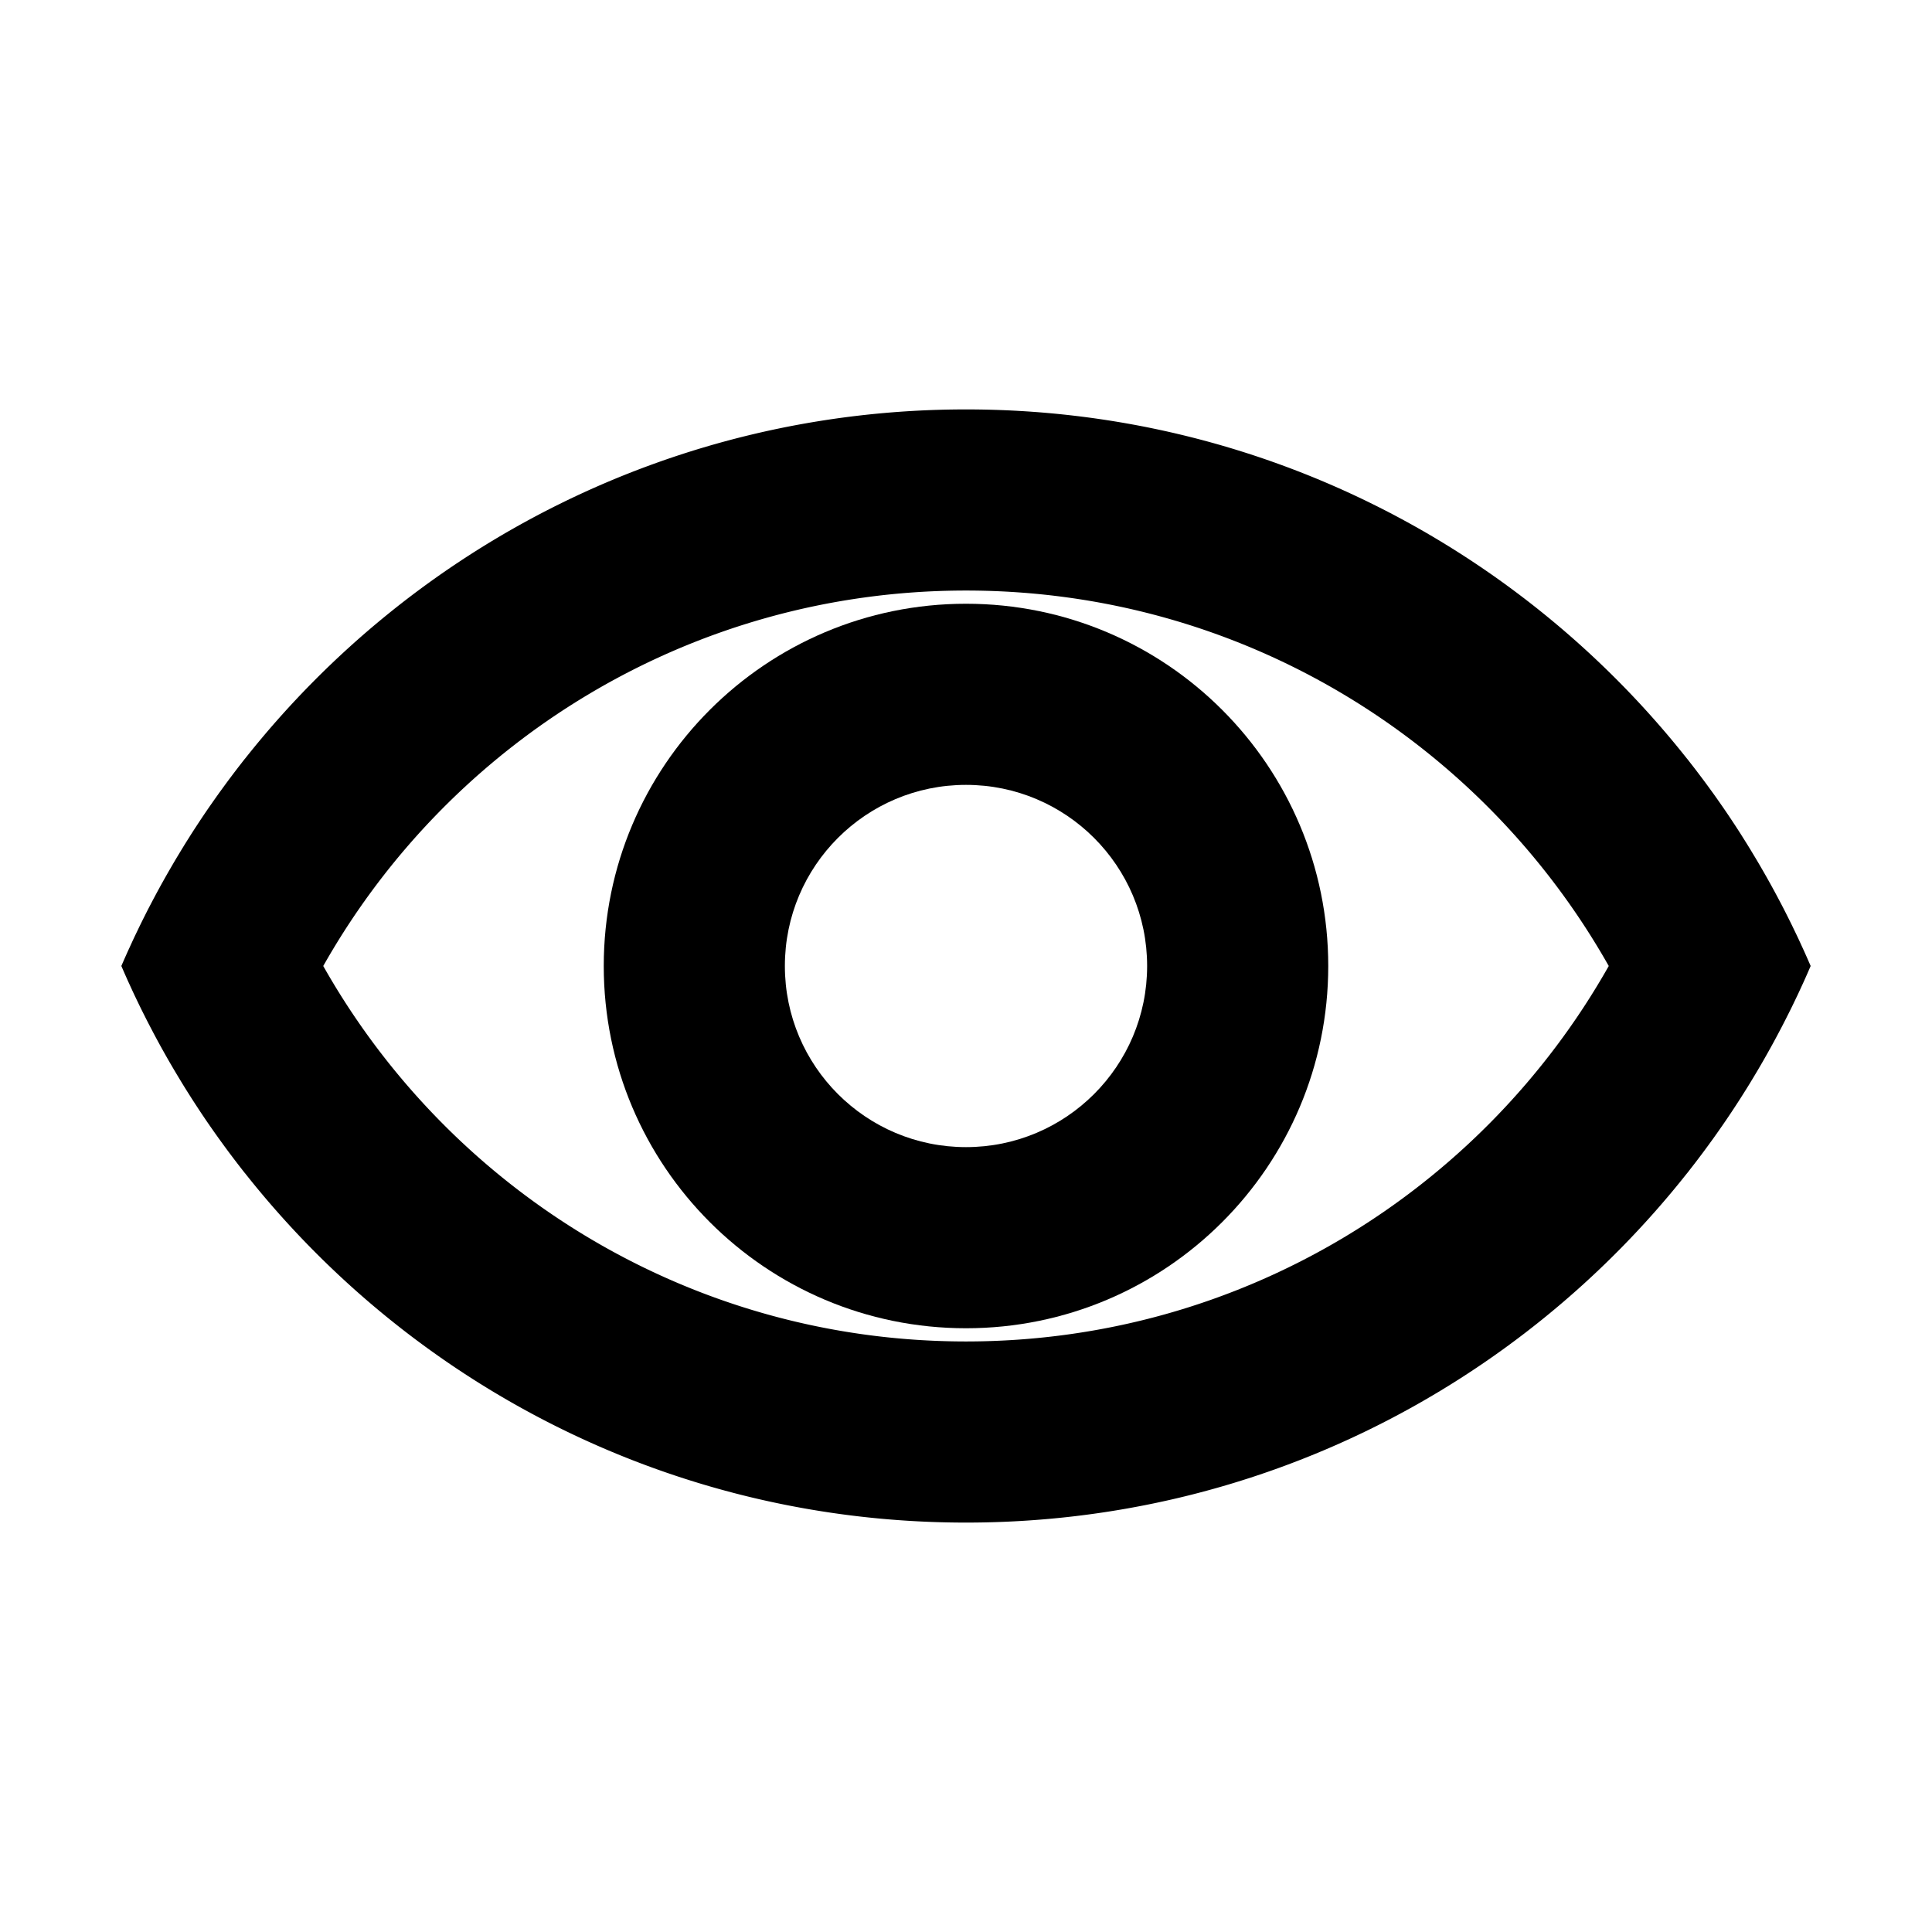<svg t="1608625163180" class="icon" viewBox="0 0 1024 1024" version="1.1" xmlns="http://www.w3.org/2000/svg" p-id="1065"
  width="200" height="200">
  <path
    d="M512 320c-106.04 0-192 85.96-192 192s85.96 192 192 192 192-85.96 192-192-85.96-192-192-192z m0 288c-53.02 0-96-42.98-96-96s42.98-96 96-96 96 42.98 96 96-42.98 96-96 96z"
    p-id="1066"></path>
  <path
    d="M896.22 619.24c0.65-0.84 1.31-1.67 1.96-2.52 1.1-1.43 2.19-2.87 3.27-4.31 0.6-0.8 1.2-1.59 1.79-2.39 1.16-1.56 2.3-3.13 3.44-4.7l1.51-2.08c1.36-1.9 2.7-3.81 4.03-5.73 0.26-0.38 0.54-0.76 0.8-1.14a554.8 554.8 0 0 0 4.82-7.11c0.04-0.06 0.08-0.13 0.12-0.19 1.51-2.27 2.99-4.55 4.46-6.84l1.29-2.04c1.07-1.69 2.13-3.37 3.18-5.07 0.53-0.86 1.05-1.73 1.57-2.59 0.93-1.53 1.86-3.07 2.77-4.61 0.56-0.95 1.12-1.9 1.67-2.85 0.86-1.47 1.72-2.95 2.56-4.44 0.57-1 1.13-2 1.69-3 0.82-1.46 1.62-2.92 2.43-4.38 0.56-1.03 1.12-2.06 1.67-3.09 0.78-1.46 1.56-2.92 2.33-4.39 0.55-1.04 1.09-2.08 1.63-3.13 0.77-1.49 1.52-2.98 2.27-4.47 0.52-1.03 1.04-2.06 1.55-3.09 0.77-1.55 1.52-3.11 2.27-4.67 0.47-0.99 0.95-1.97 1.42-2.96 0.81-1.72 1.6-3.44 2.39-5.17 0.39-0.84 0.78-1.68 1.16-2.53 1.16-2.57 2.3-5.16 3.41-7.76-1.12-2.6-2.26-5.18-3.42-7.76-0.38-0.84-0.77-1.68-1.16-2.52-0.79-1.73-1.58-3.46-2.39-5.18-0.47-0.99-0.94-1.97-1.42-2.95-0.75-1.56-1.5-3.13-2.27-4.68-0.51-1.03-1.03-2.06-1.54-3.09-0.75-1.5-1.51-2.99-2.27-4.48-0.54-1.04-1.08-2.08-1.63-3.12-0.77-1.47-1.54-2.93-2.33-4.39-0.55-1.03-1.11-2.06-1.67-3.08-0.8-1.47-1.61-2.93-2.43-4.39-0.56-1-1.12-2-1.69-2.99-0.85-1.49-1.7-2.96-2.56-4.44-0.55-0.95-1.11-1.9-1.67-2.85-0.92-1.55-1.85-3.08-2.78-4.62-0.52-0.86-1.04-1.73-1.57-2.59-1.05-1.7-2.11-3.38-3.17-5.07-0.43-0.68-0.86-1.37-1.29-2.05-1.47-2.29-2.95-4.57-4.46-6.84-0.04-0.06-0.08-0.13-0.12-0.19-1.59-2.39-3.19-4.75-4.82-7.11-0.26-0.38-0.53-0.76-0.8-1.14-1.33-1.92-2.67-3.83-4.03-5.73-0.5-0.7-1.01-1.39-1.51-2.08-1.14-1.57-2.28-3.14-3.44-4.7-0.59-0.8-1.2-1.59-1.8-2.39-1.08-1.44-2.17-2.88-3.27-4.31-0.65-0.84-1.3-1.68-1.96-2.52-0.64-0.81-1.26-1.64-1.9-2.45 0 0.01 0 0.02-0.01 0.03C805.12 289.46 667.03 217 512 217s-293.12 72.46-382.31 185.33c0-0.01 0-0.02-0.01-0.03-0.64 0.81-1.27 1.64-1.9 2.45-0.65 0.84-1.31 1.67-1.95 2.51-1.1 1.43-2.19 2.87-3.27 4.31-0.6 0.8-1.2 1.59-1.79 2.39-1.16 1.56-2.3 3.14-3.45 4.71-0.5 0.69-1.01 1.38-1.5 2.07a587.9 587.9 0 0 0-4.04 5.73c-0.26 0.38-0.53 0.76-0.8 1.14a554.8 554.8 0 0 0-4.82 7.11c-0.04 0.06-0.08 0.13-0.12 0.19-1.5 2.27-2.99 4.55-4.46 6.84-0.44 0.68-0.86 1.37-1.29 2.05-1.07 1.68-2.13 3.37-3.17 5.07-0.53 0.86-1.05 1.72-1.57 2.58-0.93 1.54-1.86 3.07-2.78 4.62-0.56 0.94-1.11 1.89-1.66 2.84-0.86 1.48-1.72 2.96-2.57 4.45-0.57 1-1.13 1.99-1.69 2.99-0.82 1.46-1.63 2.92-2.43 4.39-0.56 1.03-1.12 2.05-1.67 3.08-0.78 1.46-1.56 2.92-2.33 4.39-0.54 1.04-1.09 2.08-1.63 3.12-0.77 1.49-1.52 2.98-2.27 4.48-0.52 1.03-1.03 2.05-1.54 3.09-0.77 1.55-1.52 3.12-2.27 4.68-0.47 0.98-0.95 1.96-1.42 2.95-0.81 1.72-1.6 3.45-2.39 5.18-0.38 0.84-0.78 1.67-1.16 2.52-1.16 2.57-2.3 5.16-3.42 7.76a674.4 674.4 0 0 0 3.41 7.76c0.38 0.85 0.78 1.68 1.16 2.53 0.79 1.73 1.58 3.45 2.39 5.17 0.47 0.99 0.95 1.97 1.42 2.96 0.75 1.56 1.5 3.12 2.27 4.67 0.51 1.03 1.03 2.06 1.55 3.09 0.75 1.5 1.5 2.99 2.27 4.47 0.54 1.04 1.08 2.09 1.63 3.13 0.77 1.47 1.54 2.93 2.33 4.39 0.55 1.03 1.11 2.06 1.67 3.09 0.8 1.47 1.61 2.93 2.43 4.38 0.56 1 1.12 2 1.69 3 0.85 1.49 1.7 2.97 2.57 4.44 0.55 0.95 1.11 1.9 1.67 2.84 0.92 1.55 1.85 3.08 2.78 4.62 0.52 0.86 1.04 1.73 1.57 2.59 1.05 1.7 2.11 3.39 3.18 5.07 0.43 0.68 0.85 1.36 1.29 2.04 1.47 2.29 2.95 4.57 4.46 6.84 0.04 0.06 0.08 0.13 0.12 0.19 1.59 2.39 3.19 4.75 4.82 7.11 0.26 0.38 0.53 0.76 0.8 1.14 1.33 1.92 2.68 3.83 4.04 5.73l1.5 2.07c1.14 1.58 2.29 3.15 3.45 4.71 0.59 0.8 1.19 1.59 1.79 2.39 1.09 1.44 2.18 2.88 3.28 4.32 0.65 0.84 1.3 1.67 1.95 2.51 0.64 0.82 1.27 1.64 1.91 2.45 0-0.01 0-0.02 0.01-0.03C218.88 734.54 356.97 807 512 807s293.12-72.46 382.31-185.33c0 0.01 0 0.02 0.01 0.03 0.64-0.82 1.26-1.64 1.9-2.46zM512 711c-146.16 0-273.58-80.21-340.67-199C238.42 393.21 365.84 313 512 313s273.58 80.21 340.67 199C785.58 630.79 658.16 711 512 711z"
    p-id="1067"></path>
</svg>